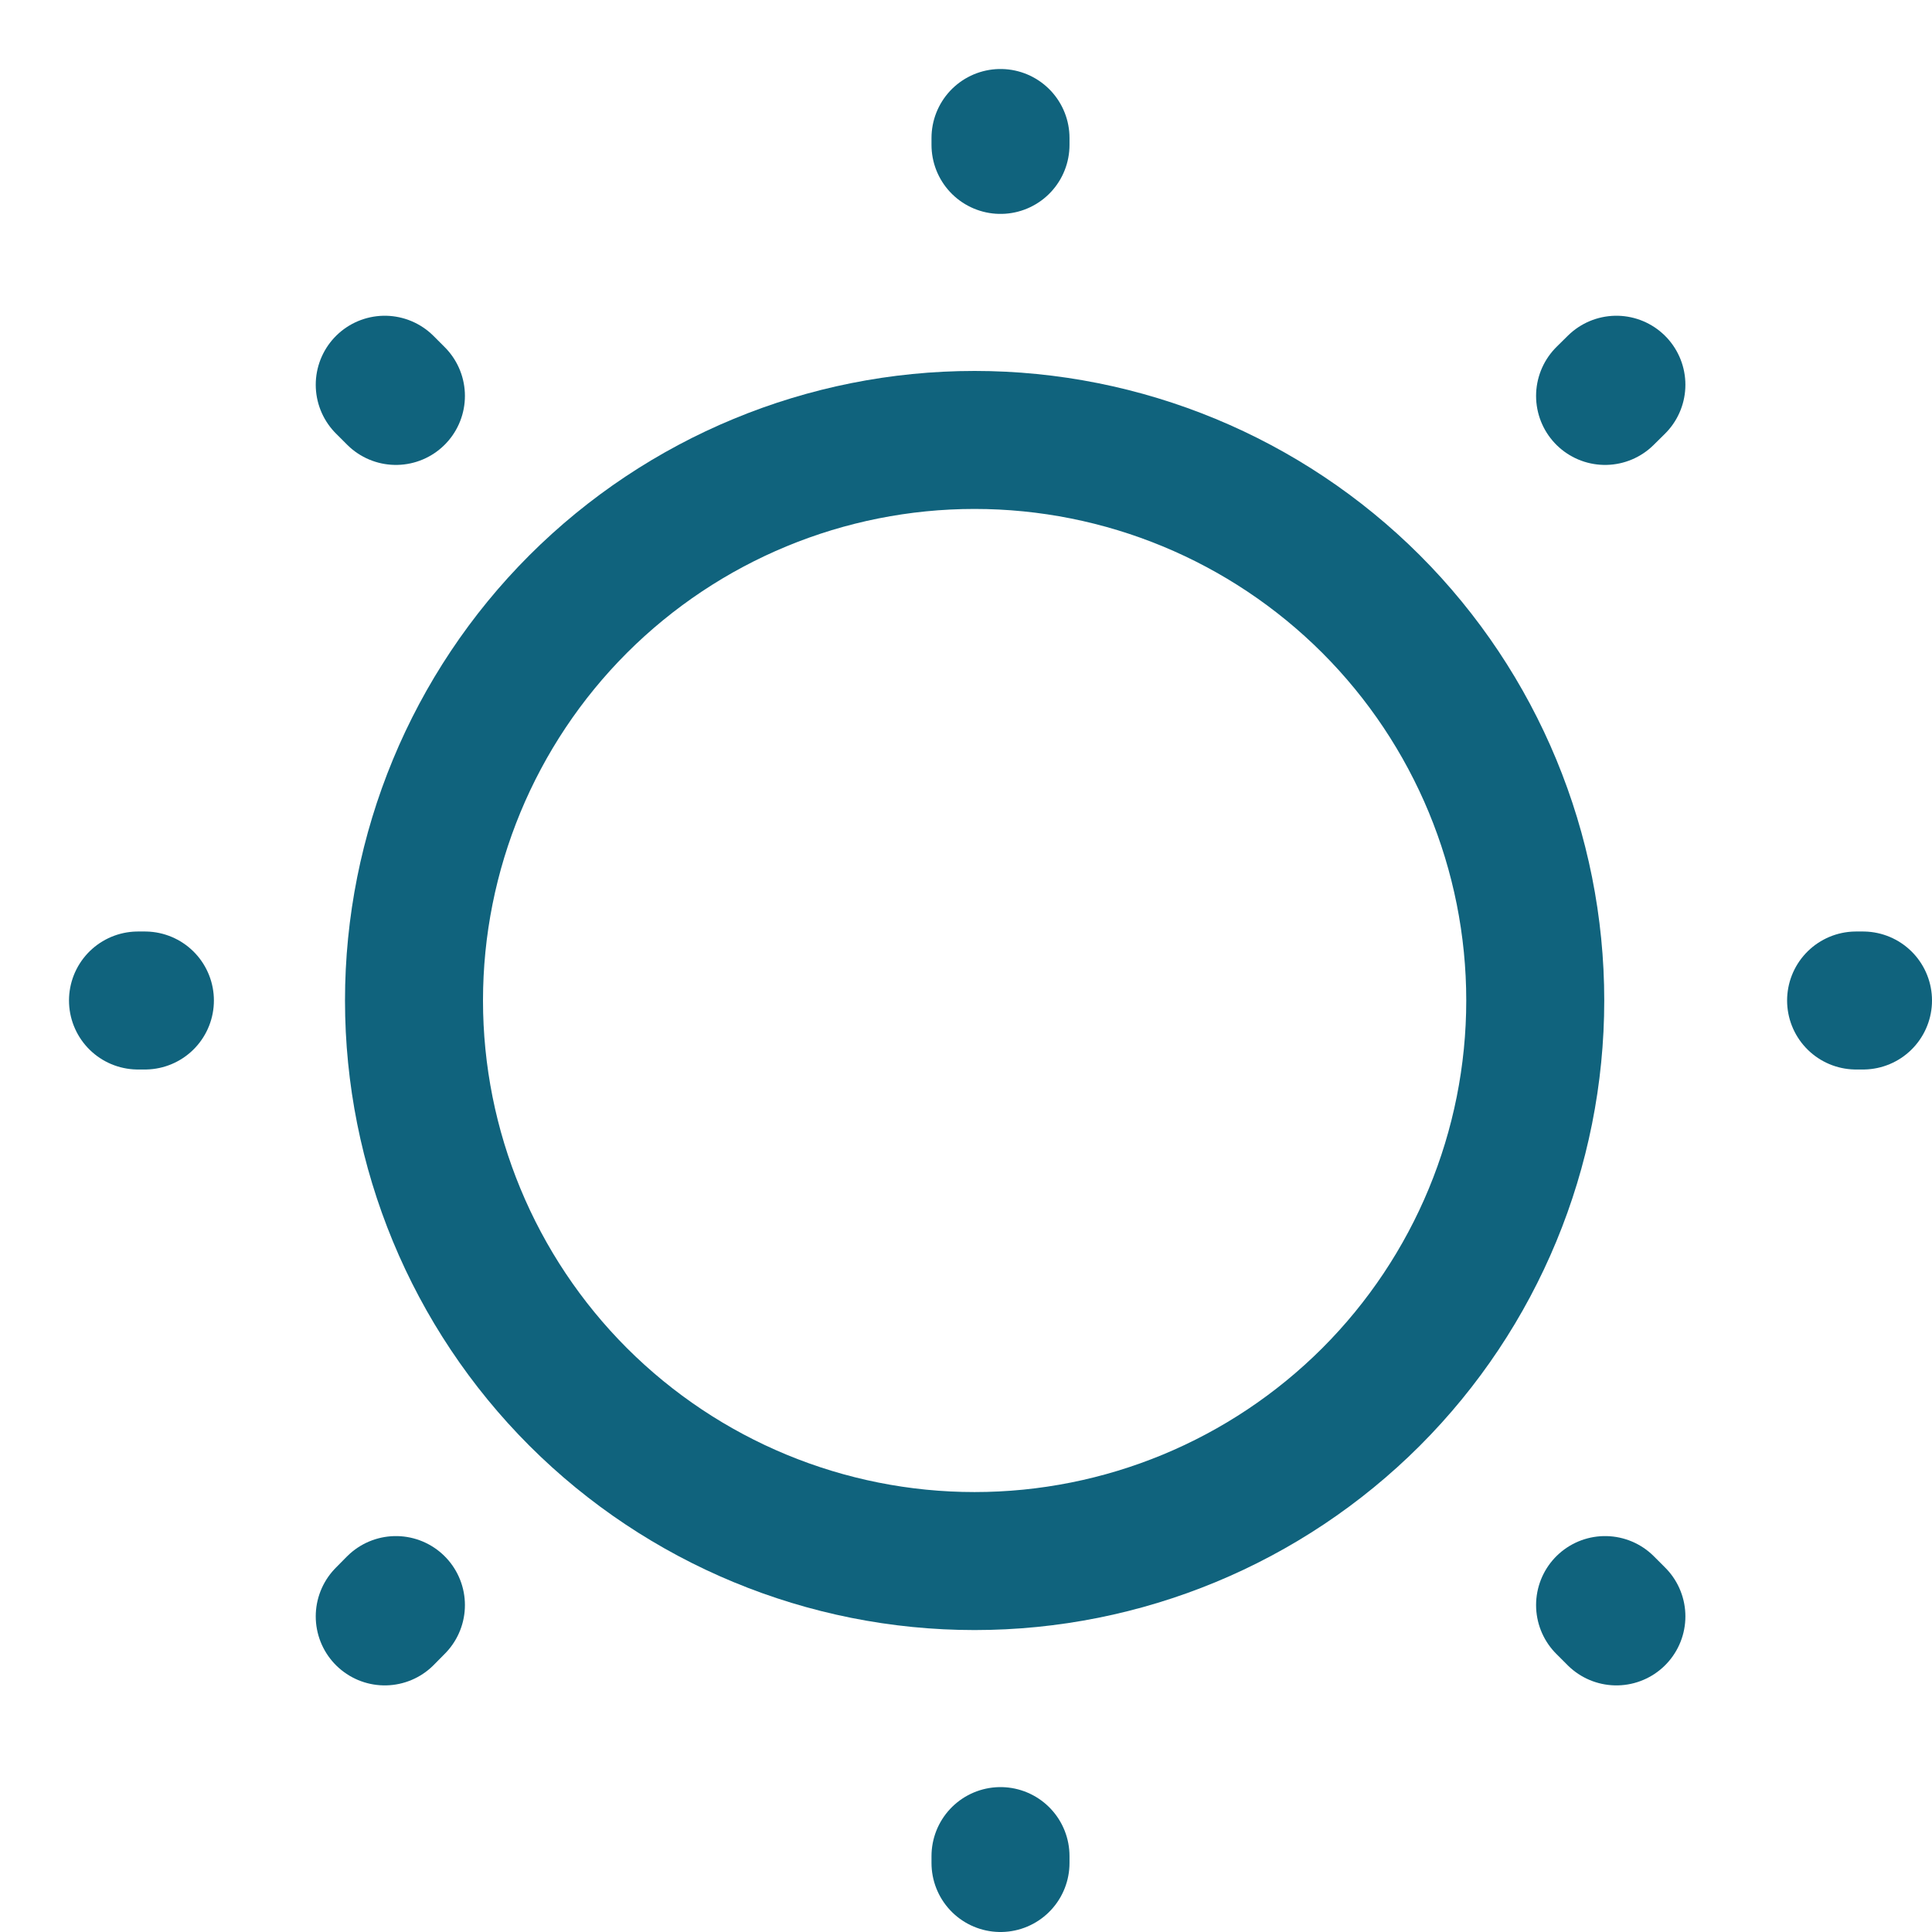 <svg width="14" height="14" viewBox="0 0 14 14" fill="none" xmlns="http://www.w3.org/2000/svg">
<path d="M7.062 11.312C8.14 11.312 9.173 10.884 9.935 10.123C10.697 9.361 11.125 8.327 11.125 7.25C11.125 6.173 10.697 5.139 9.935 4.377C9.173 3.616 8.14 3.188 7.062 3.188C5.985 3.188 4.952 3.616 4.19 4.377C3.428 5.139 3 6.173 3 7.25C3 8.327 3.428 9.361 4.19 10.123C4.952 10.884 5.985 11.312 7.062 11.312V11.312Z" stroke="#10637D" stroke-linecap="round" stroke-linejoin="round"/>
<path d="M11.713 11.713L11.631 11.631M11.631 2.869L11.713 2.788L11.631 2.869ZM2.788 11.713L2.869 11.631L2.788 11.713ZM7.25 1.05V1V1.05ZM7.25 13.5V13.45V13.5ZM1.05 7.25H1H1.05ZM13.5 7.25H13.45H13.5ZM2.869 2.869L2.788 2.788L2.869 2.869Z" stroke="#10637D" stroke-linecap="round" stroke-linejoin="round"/>
</svg>
